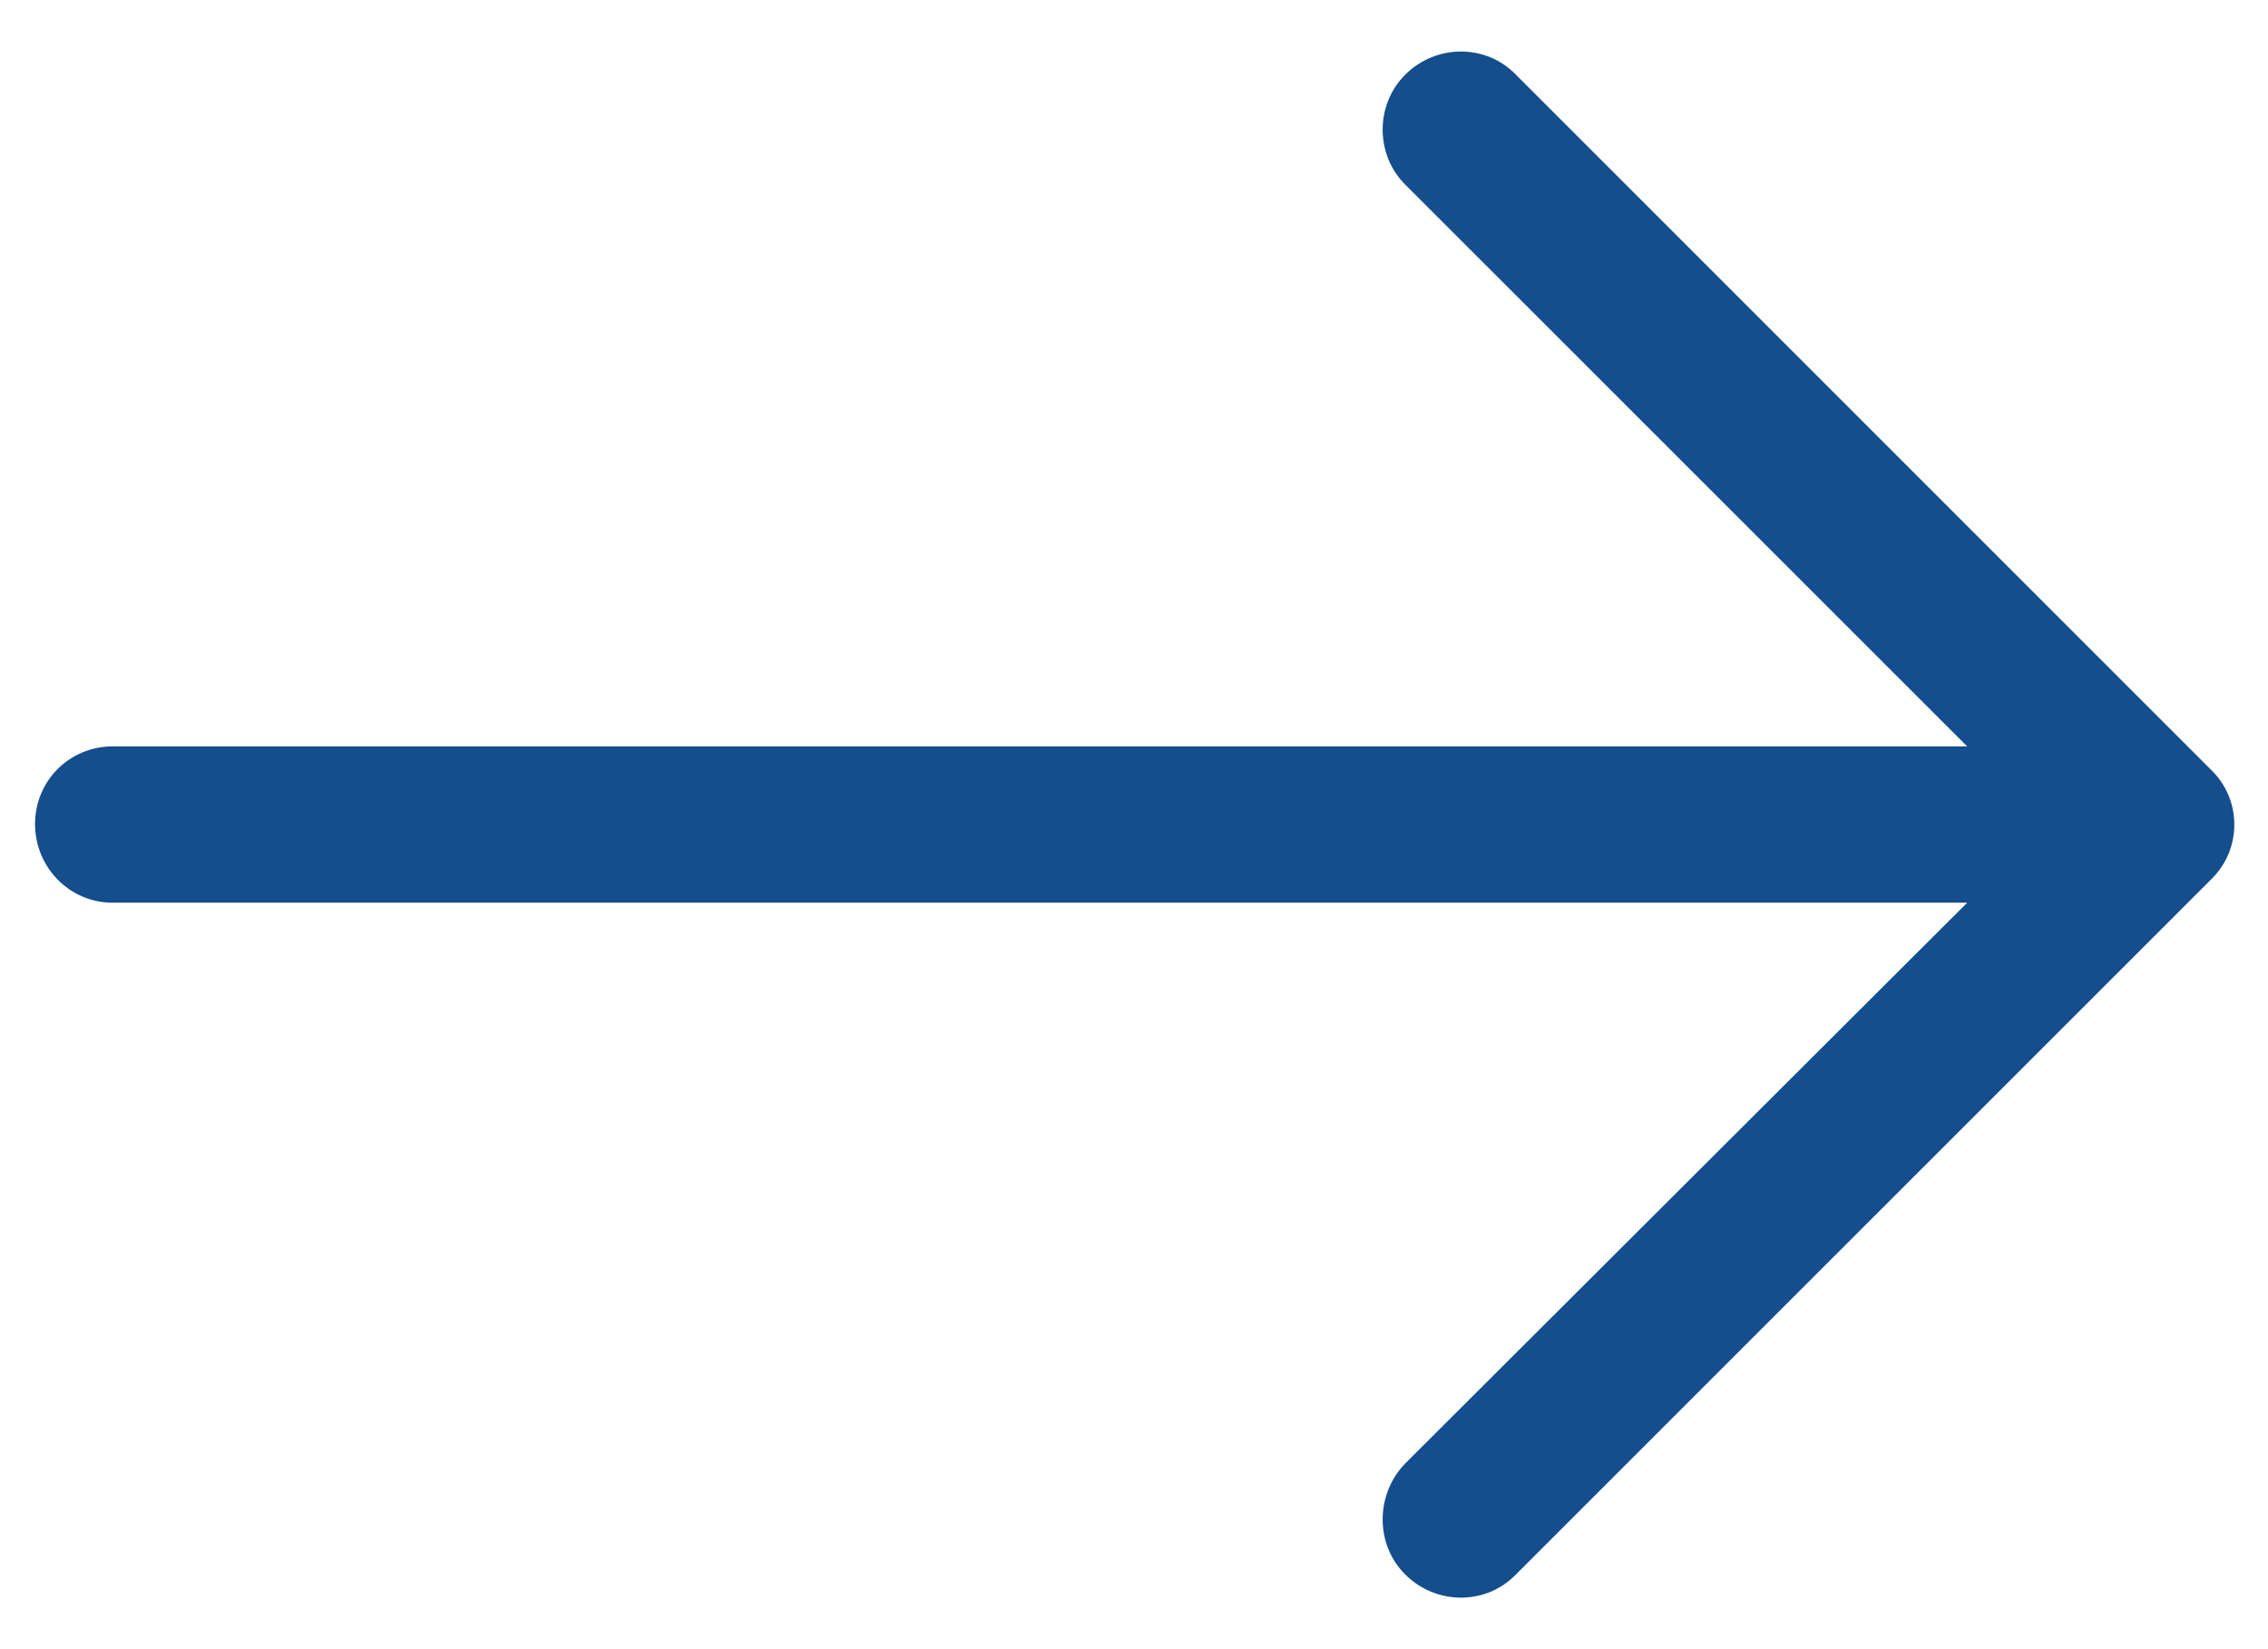 <svg width="33" height="24" viewBox="0 0 33 24" fill="none" xmlns="http://www.w3.org/2000/svg">
<path d="M22.058 1.088C21.622 0.637 20.897 0.637 20.445 1.088C20.009 1.524 20.009 2.25 20.445 2.685L28.623 10.862H1.639C1.01 10.863 0.51 11.363 0.51 11.992C0.51 12.621 1.01 13.137 1.639 13.137H28.623L20.445 21.299C20.009 21.75 20.009 22.477 20.445 22.912C20.897 23.363 21.623 23.363 22.058 22.912L32.171 12.799C32.623 12.363 32.623 11.637 32.171 11.202L22.058 1.088Z" fill="#144E8C"/>
</svg>
